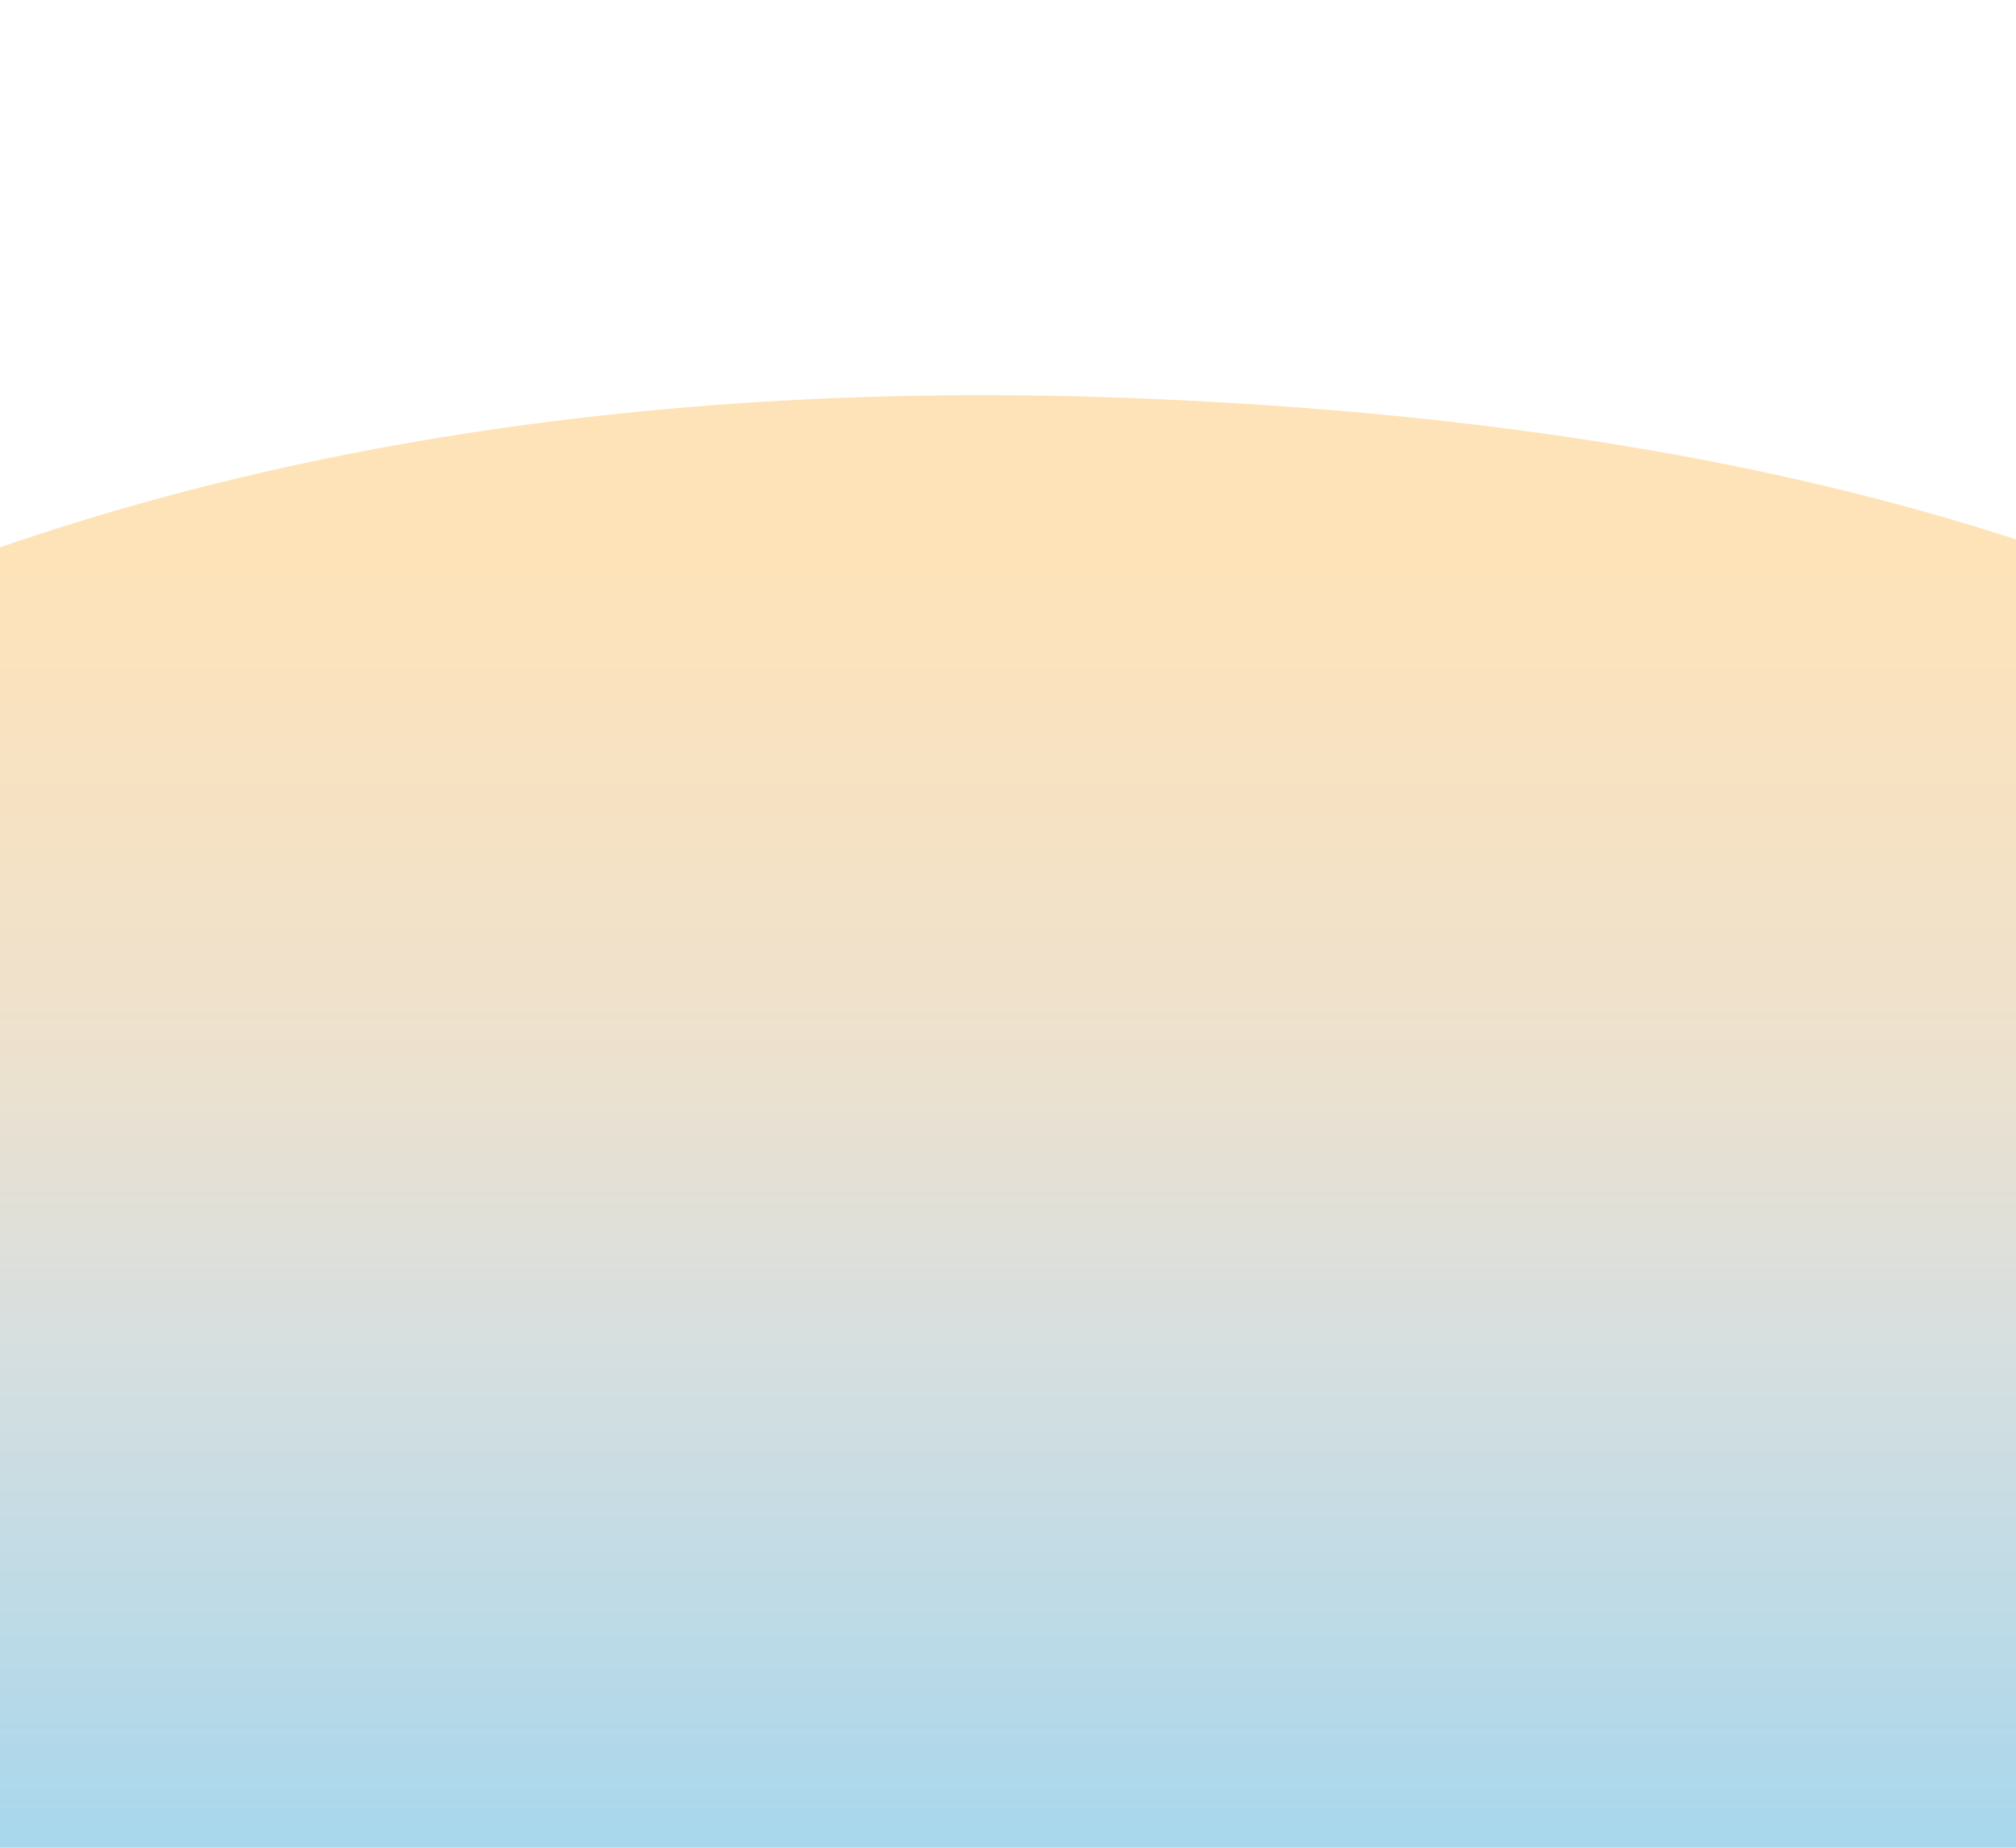 <svg width="720" height="660" viewBox="0 0 720 660" fill="none" xmlns="http://www.w3.org/2000/svg">
<path fill-rule="evenodd" clip-rule="evenodd" d="M-274.111 921.232C-331.417 804.498 -458.779 702.908 -427.168 574.294C-393.222 436.179 -256.185 319.031 -107.015 241.371C46.814 161.285 227.885 135.528 402.921 142.137C583.712 148.963 764.105 183.854 893.778 279.156C1024.62 375.316 1108.09 514.735 1112.23 663.439C1116.12 803.161 1012.79 931.735 915.339 1053.72C828.643 1162.23 731.918 1275.98 585.312 1322.98C447.253 1367.24 304.204 1323.18 167.529 1293.48C53.212 1268.63 -56.044 1234.03 -136.65 1166.09C-214.47 1100.5 -232.072 1006.87 -274.111 921.232Z" fill="url(#paint0_linear)"/>
<defs>
<linearGradient id="paint0_linear" x1="388" y1="190" x2="388" y2="718" gradientUnits="userSpaceOnUse">
<stop stop-color="#FFE3B8"/>
<stop offset="0.005" stop-color="#FFE3B8"/>
<stop offset="0.354" stop-color="#EDE1CE"/>
<stop offset="0.545" stop-color="#D7DFDF"/>
<stop offset="1" stop-color="#99D4F1"/>
</linearGradient>
</defs>
</svg>
